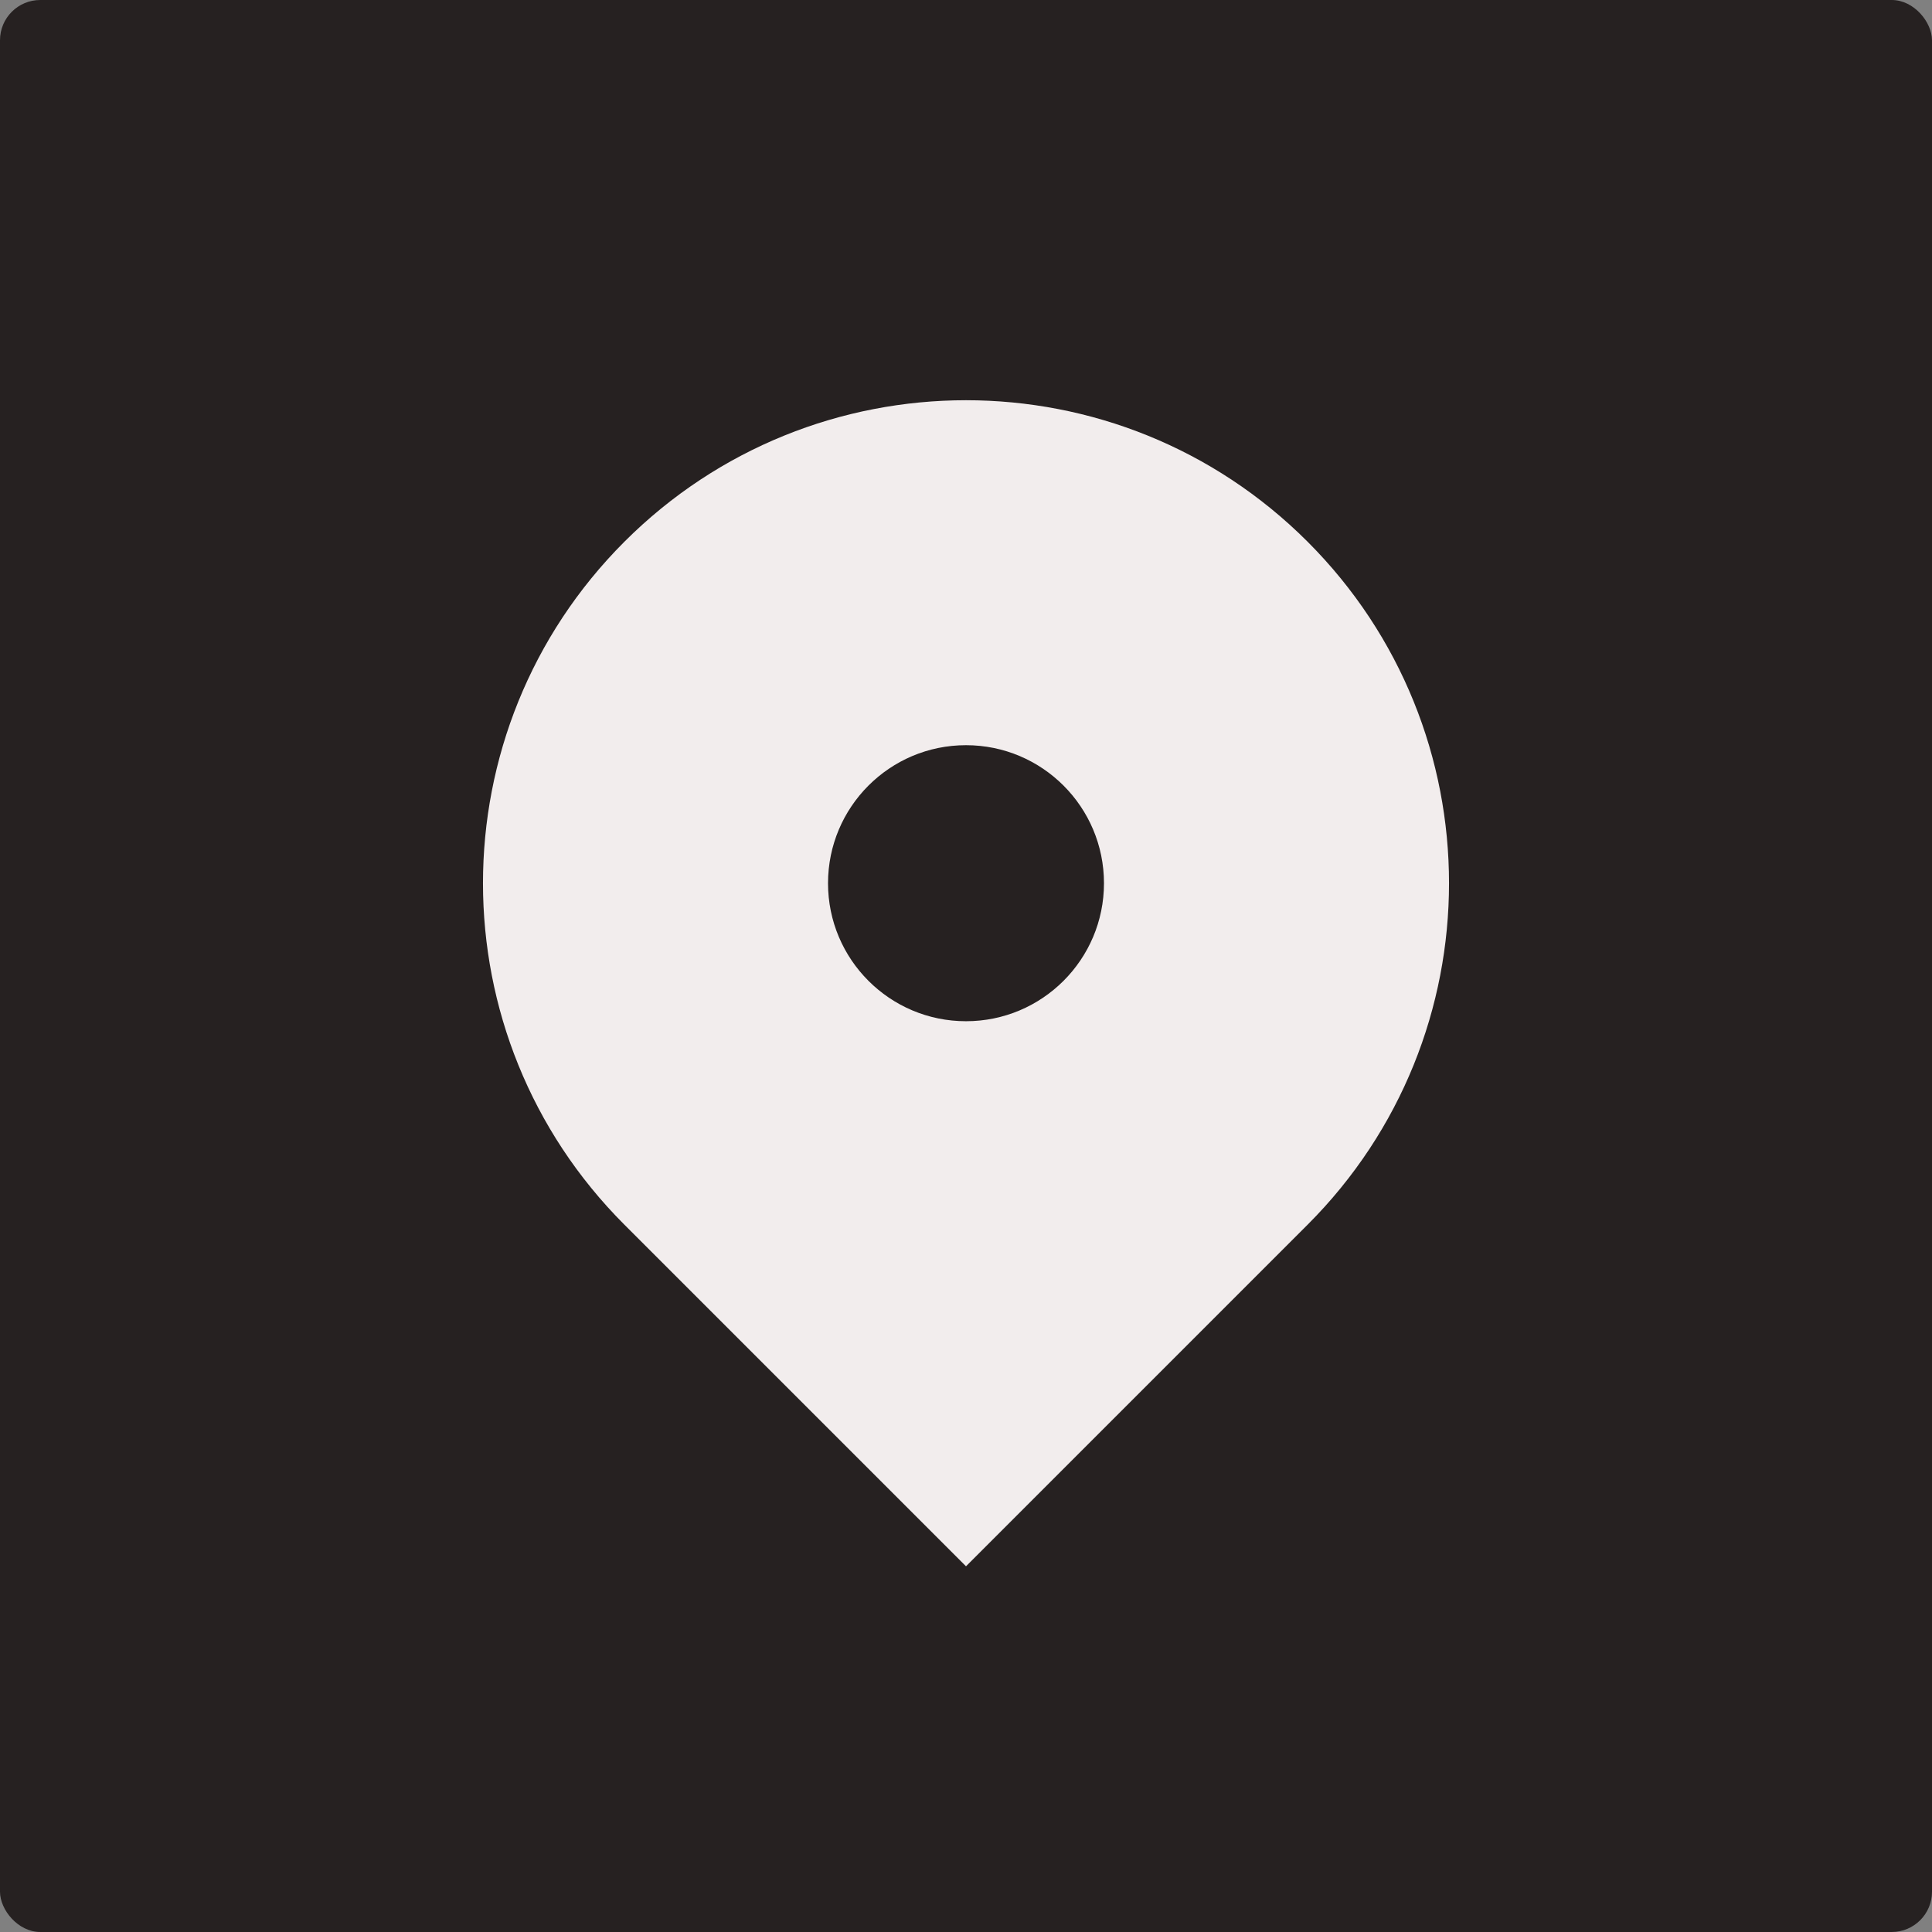 <svg width="24" height="24" viewBox="0 0 24 24" fill="none" xmlns="http://www.w3.org/2000/svg">
<rect x="0" y="0" width="24" height="24" fill="#808080" stroke="none"/>
<rect width="24" height="24" rx="0.5" fill="#262121"/>
<path fill-rule="evenodd" clip-rule="evenodd" d="M7.757 6.729C10.101 4.386 13.899 4.386 16.243 6.729C18.586 9.072 18.586 12.871 16.243 15.214L12 19.457L7.757 15.214C5.414 12.871 5.414 9.072 7.757 6.729ZM12 12.686C12.947 12.686 13.714 11.918 13.714 10.972C13.714 10.025 12.947 9.257 12 9.257C11.053 9.257 10.286 10.025 10.286 10.972C10.286 11.918 11.053 12.686 12 12.686Z" fill="#F2EDED"/>
</svg>
